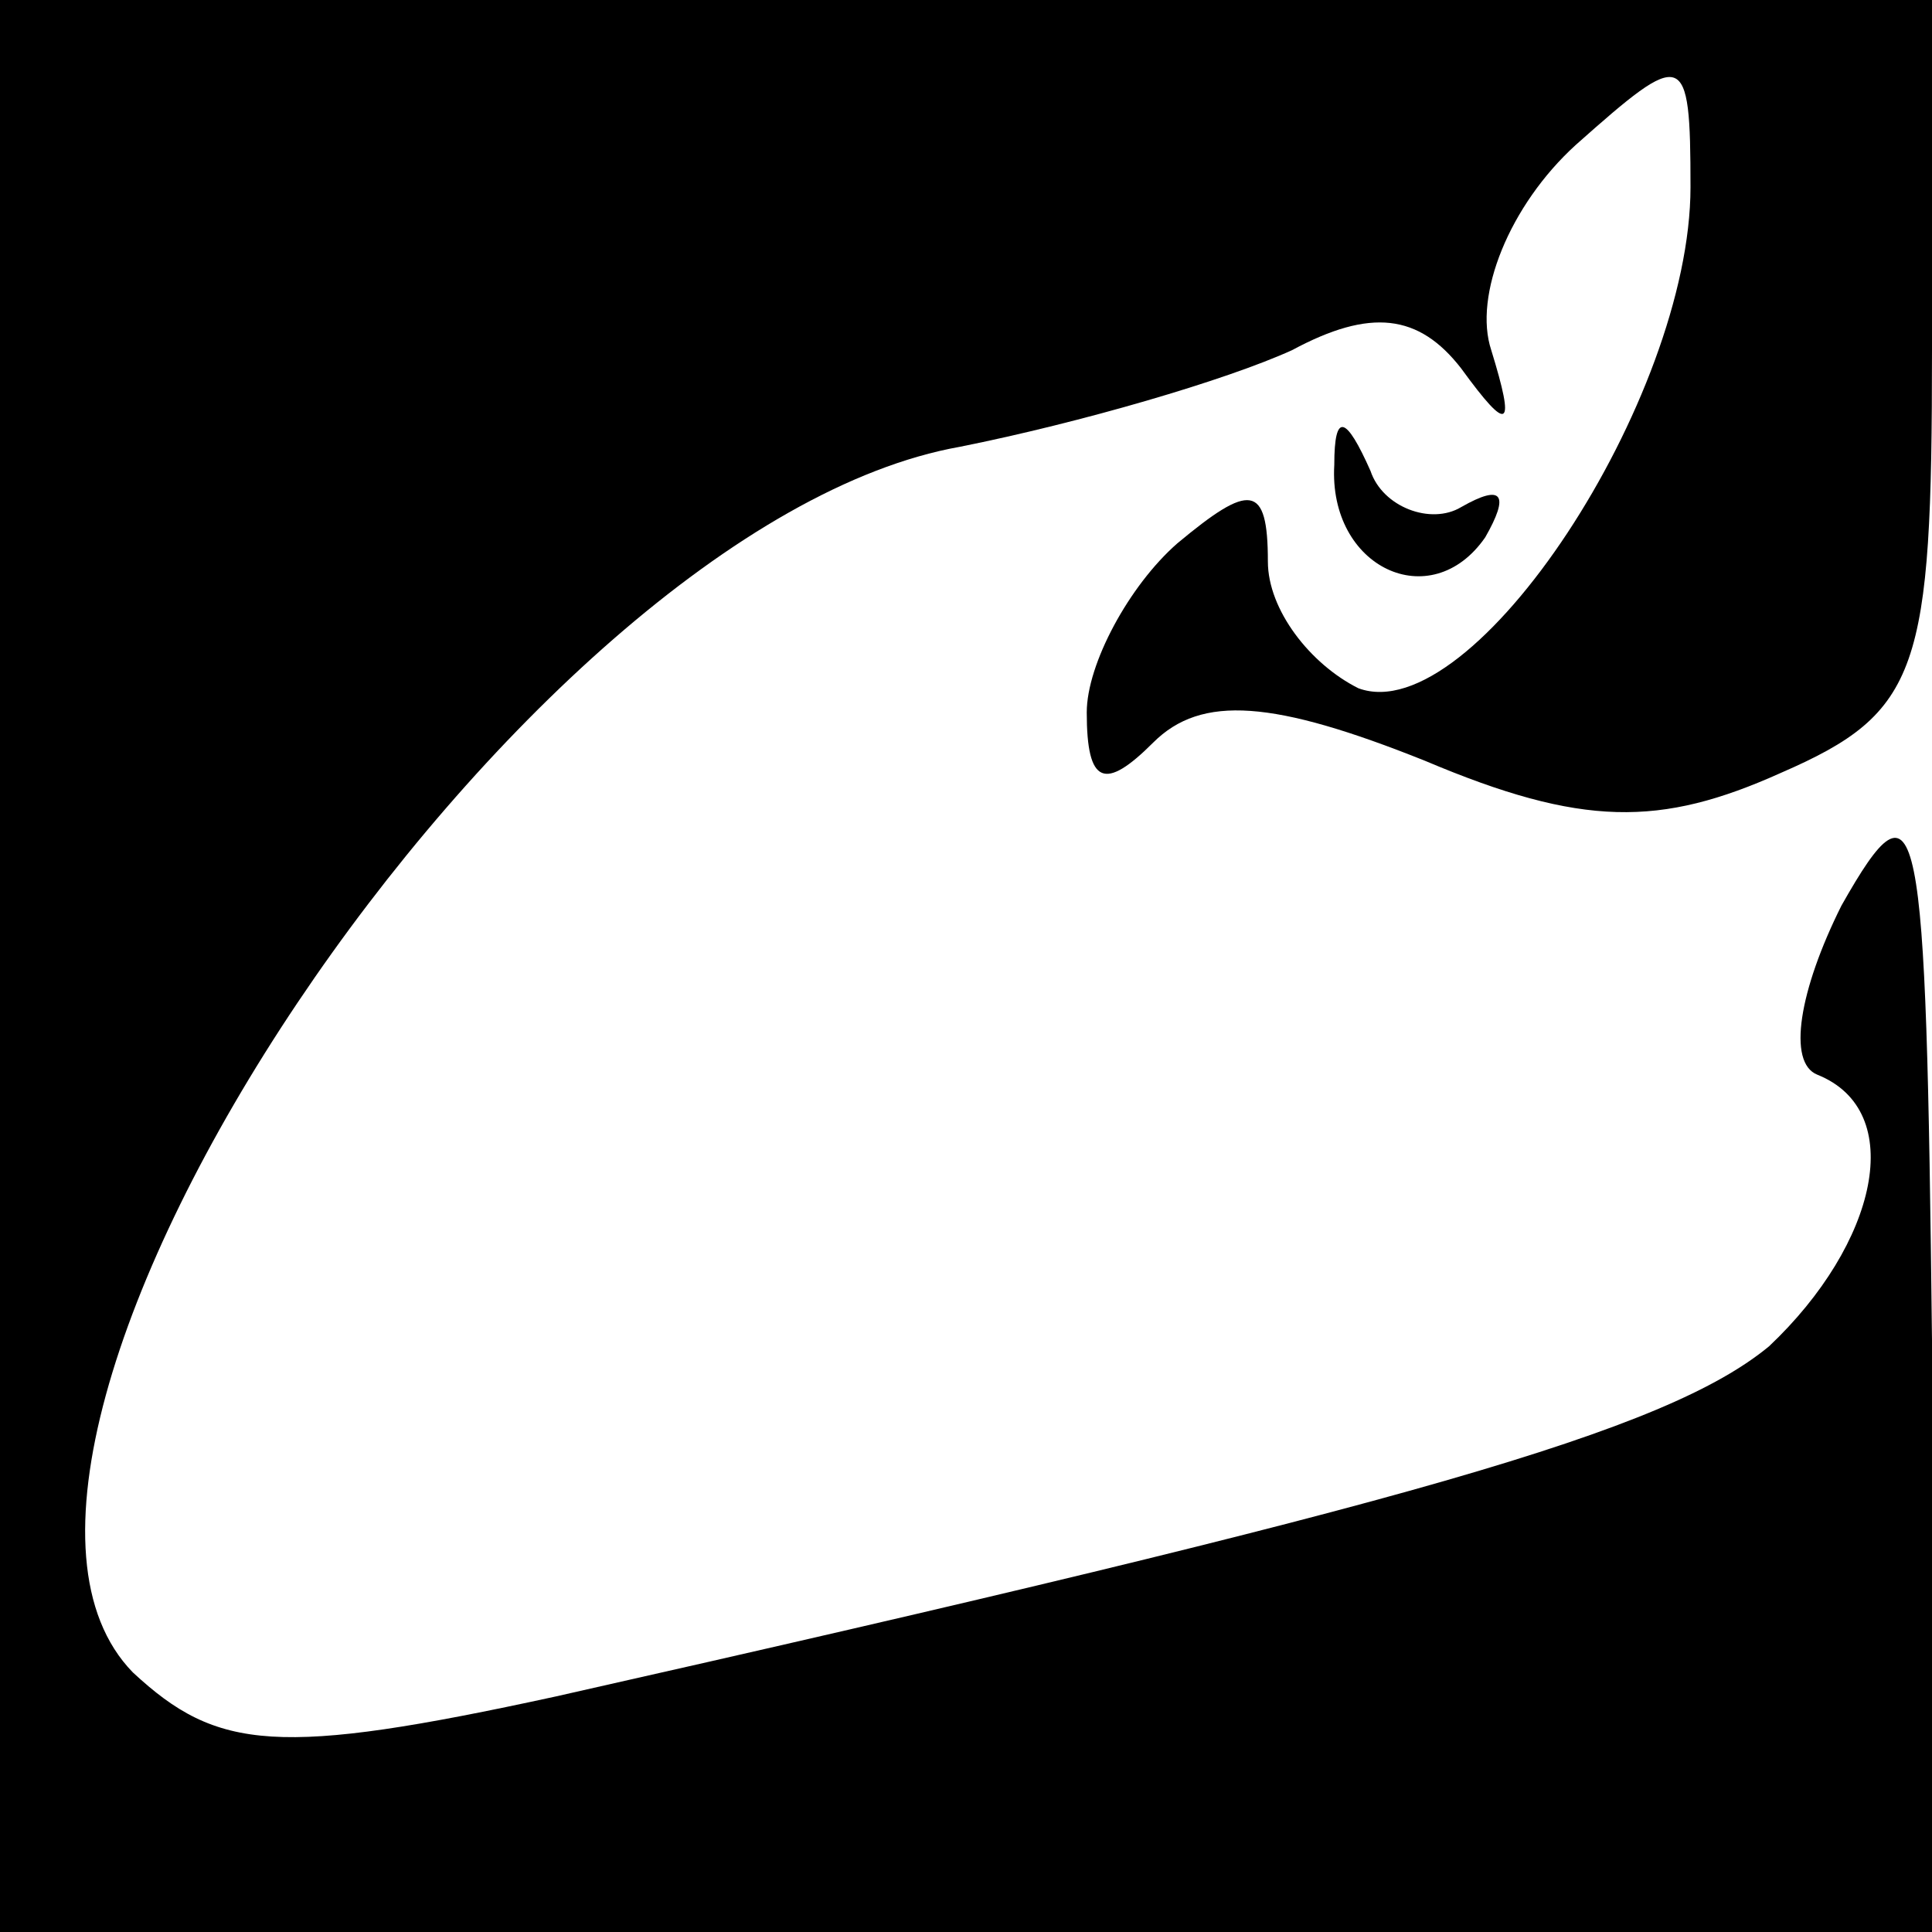 <?xml version="1.0" standalone="no"?>
<!DOCTYPE svg PUBLIC "-//W3C//DTD SVG 20010904//EN"
 "http://www.w3.org/TR/2001/REC-SVG-20010904/DTD/svg10.dtd">
<svg version="1.0" xmlns="http://www.w3.org/2000/svg"
 width="32pt" height="32pt" viewBox="0 0 32 32"
 preserveAspectRatio="xMidYMid meet">
<g transform="translate(0,32) scale(0.1,-0.1)"
fill="#000000" stroke="none">
<path fill="#000000" stroke="none" d="M0 160 l0 -160 160 0 160 0 0 98 c-1
88 -2 95 -15 72 -7 -14 -9 -26 -4 -28 15 -6 10 -28 -8 -45 -17 -14 -59 -26
-201 -58 -46 -10 -56 -9 -70 4 -37 38 64 190 137 203 20 4 44 11 55 16 13 7
21 6 28 -3 8 -11 9 -10 5 3 -3 9 3 24 14 34 18 16 19 16 19 -7 0 -35 -36 -90
-55 -83 -8 4 -15 13 -15 21 0 13 -3 13 -15 3 -8 -7 -15 -20 -15 -28 0 -12 3
-13 11 -5 8 8 20 7 45 -3 26 -11 39 -11 59 -2 23 10 25 17 25 70 l0 58 -160 0
-160 0 0 -160z"/>
<path fill="#000000" stroke="none" d="M221 243 c-1 -17 16 -25 25 -12 4 7 3
9 -4 5 -5 -3 -13 0 -15 6 -4 9 -6 10 -6 1z"/>
</g>
</svg>

